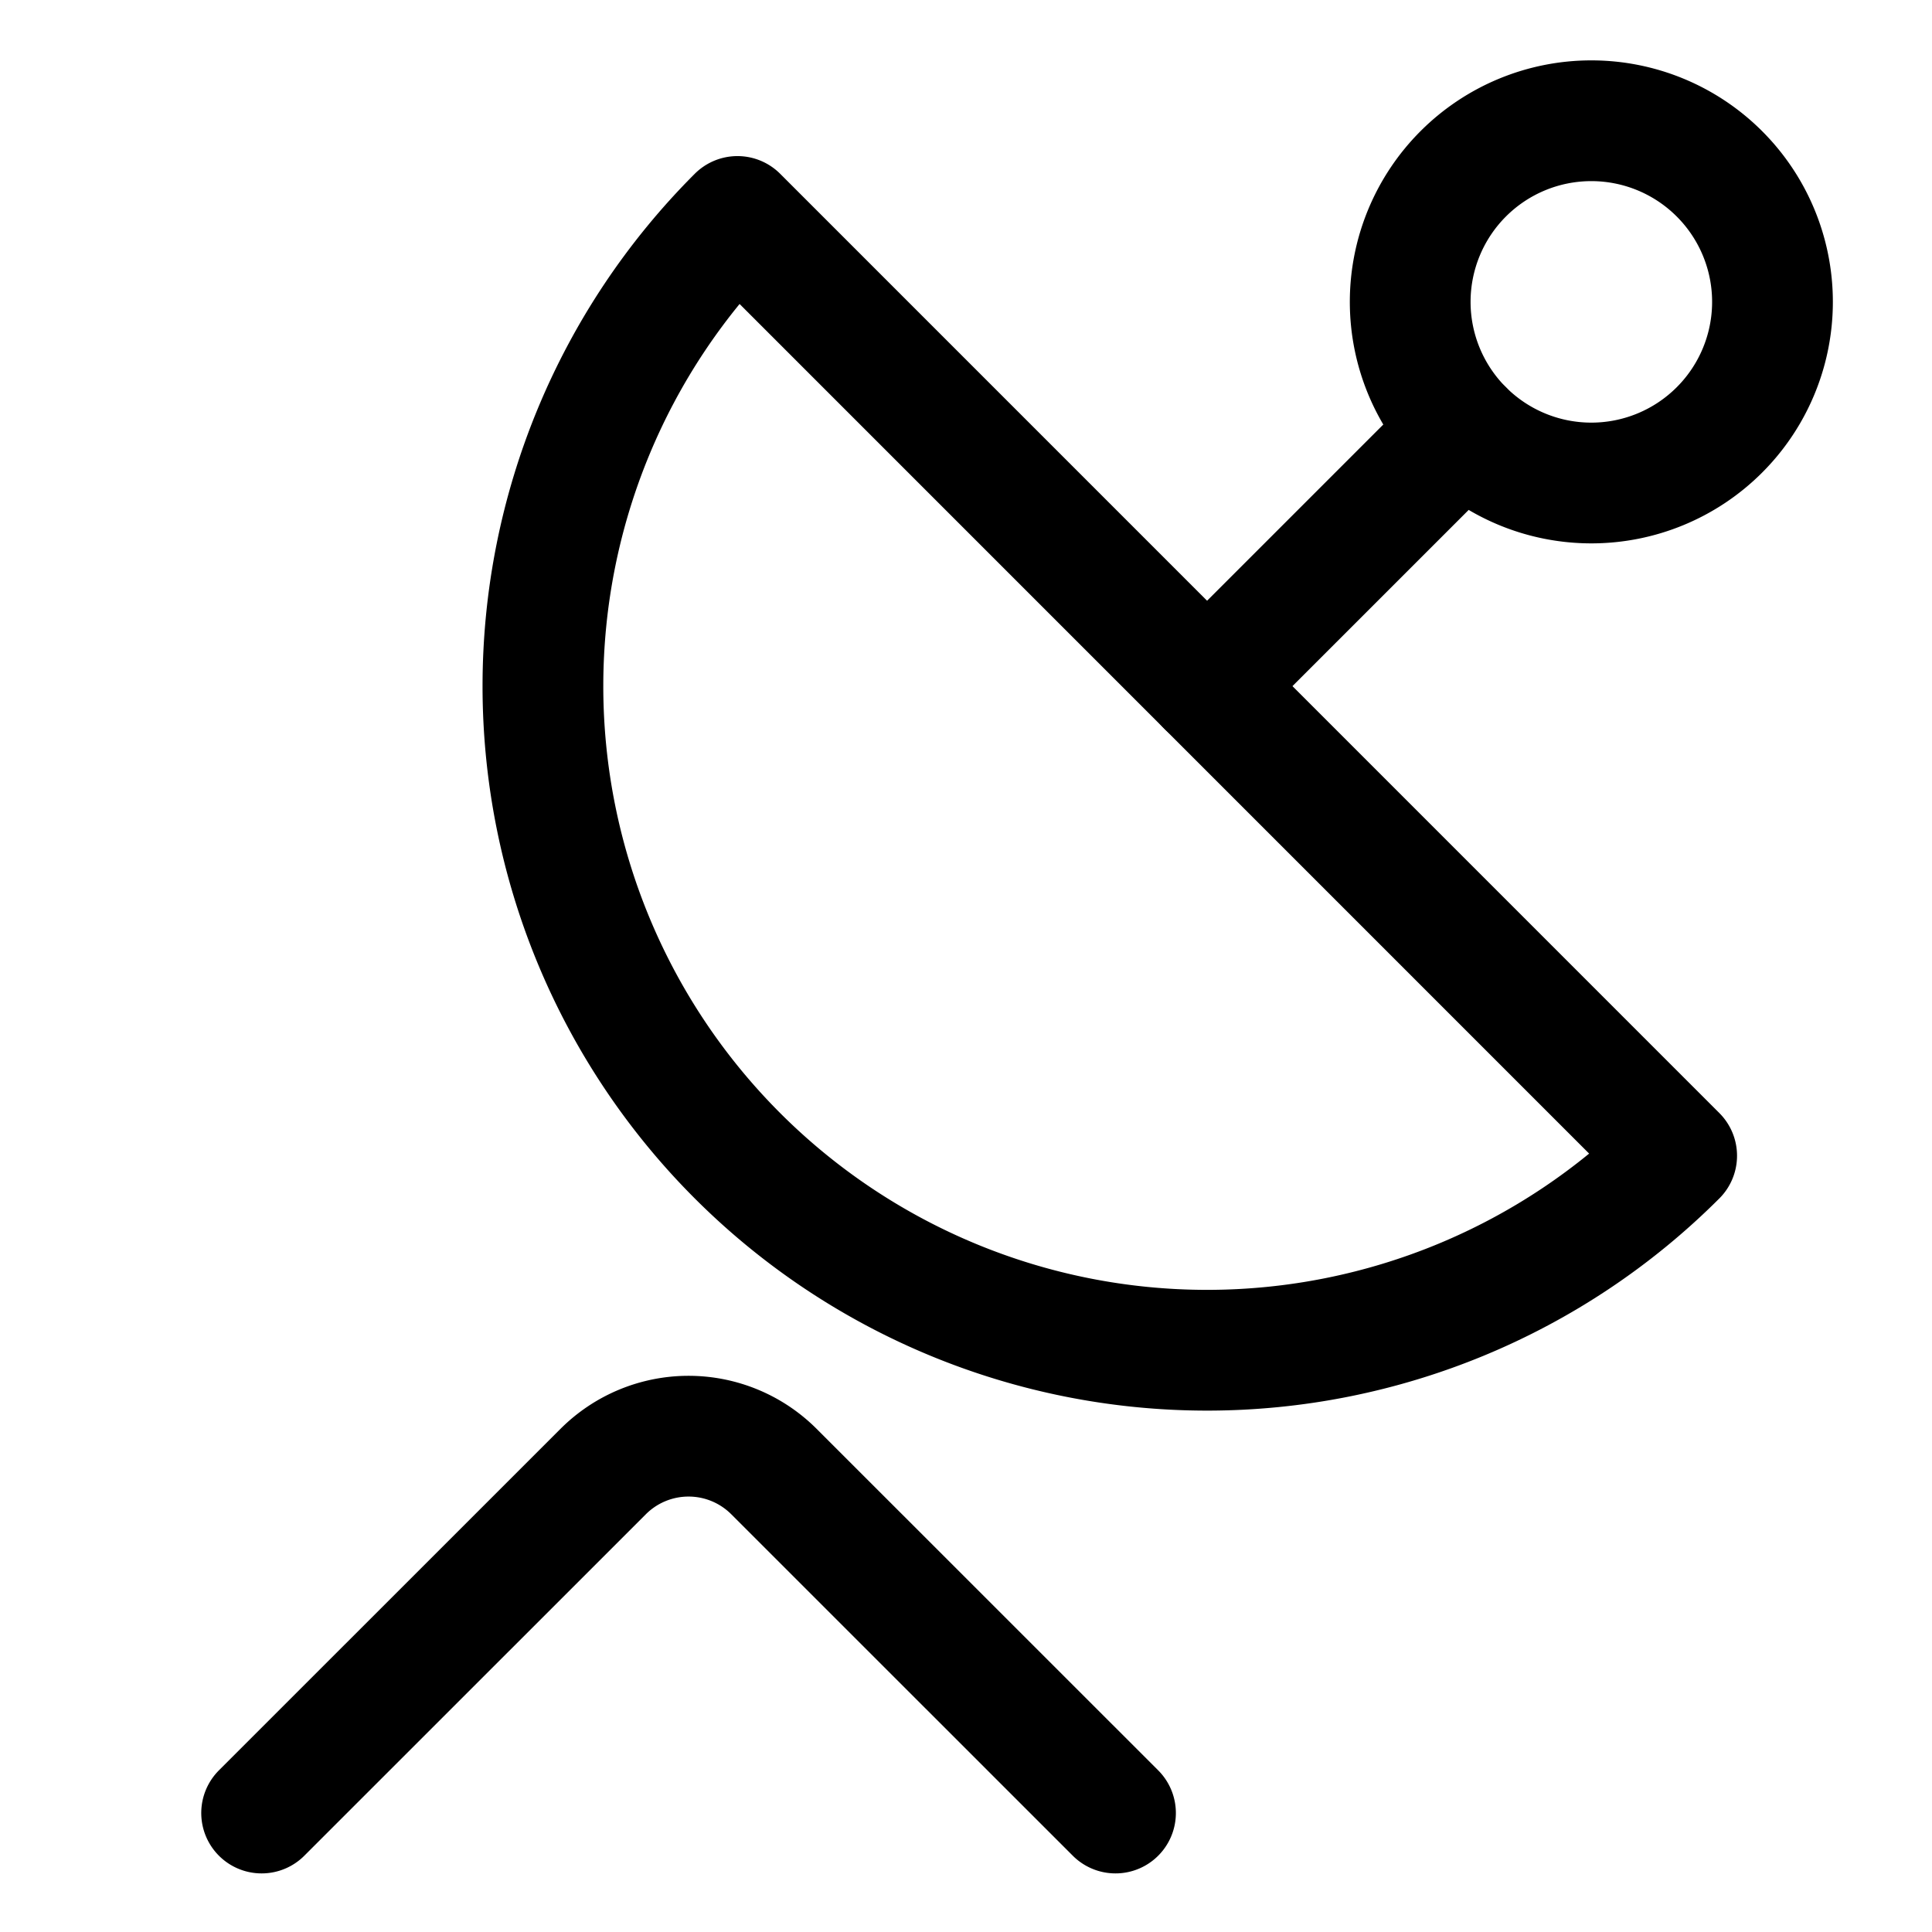 <svg xmlns="http://www.w3.org/2000/svg" viewBox="0 0 24 24"><defs><style>.a{fill:none;stroke:#000;stroke-linecap:round;stroke-linejoin:round;stroke-width:1.5px;}</style></defs><title>satellite</title><path class="a" d="M20.828,14.357A8.25,8.25,0,0,1,9.161,2.689Z"/><path class="a" d="M21.359,5.341a2.25,2.25,0,1,1,0-3.182A2.249,2.249,0,0,1,21.359,5.341Z"/><line class="a" x1="18.177" y1="5.341" x2="14.995" y2="8.523"/><path class="a" d="M3.25,22.522,7.493,18.28a1.5,1.5,0,0,1,2.121,0l4.243,4.242"/></svg>